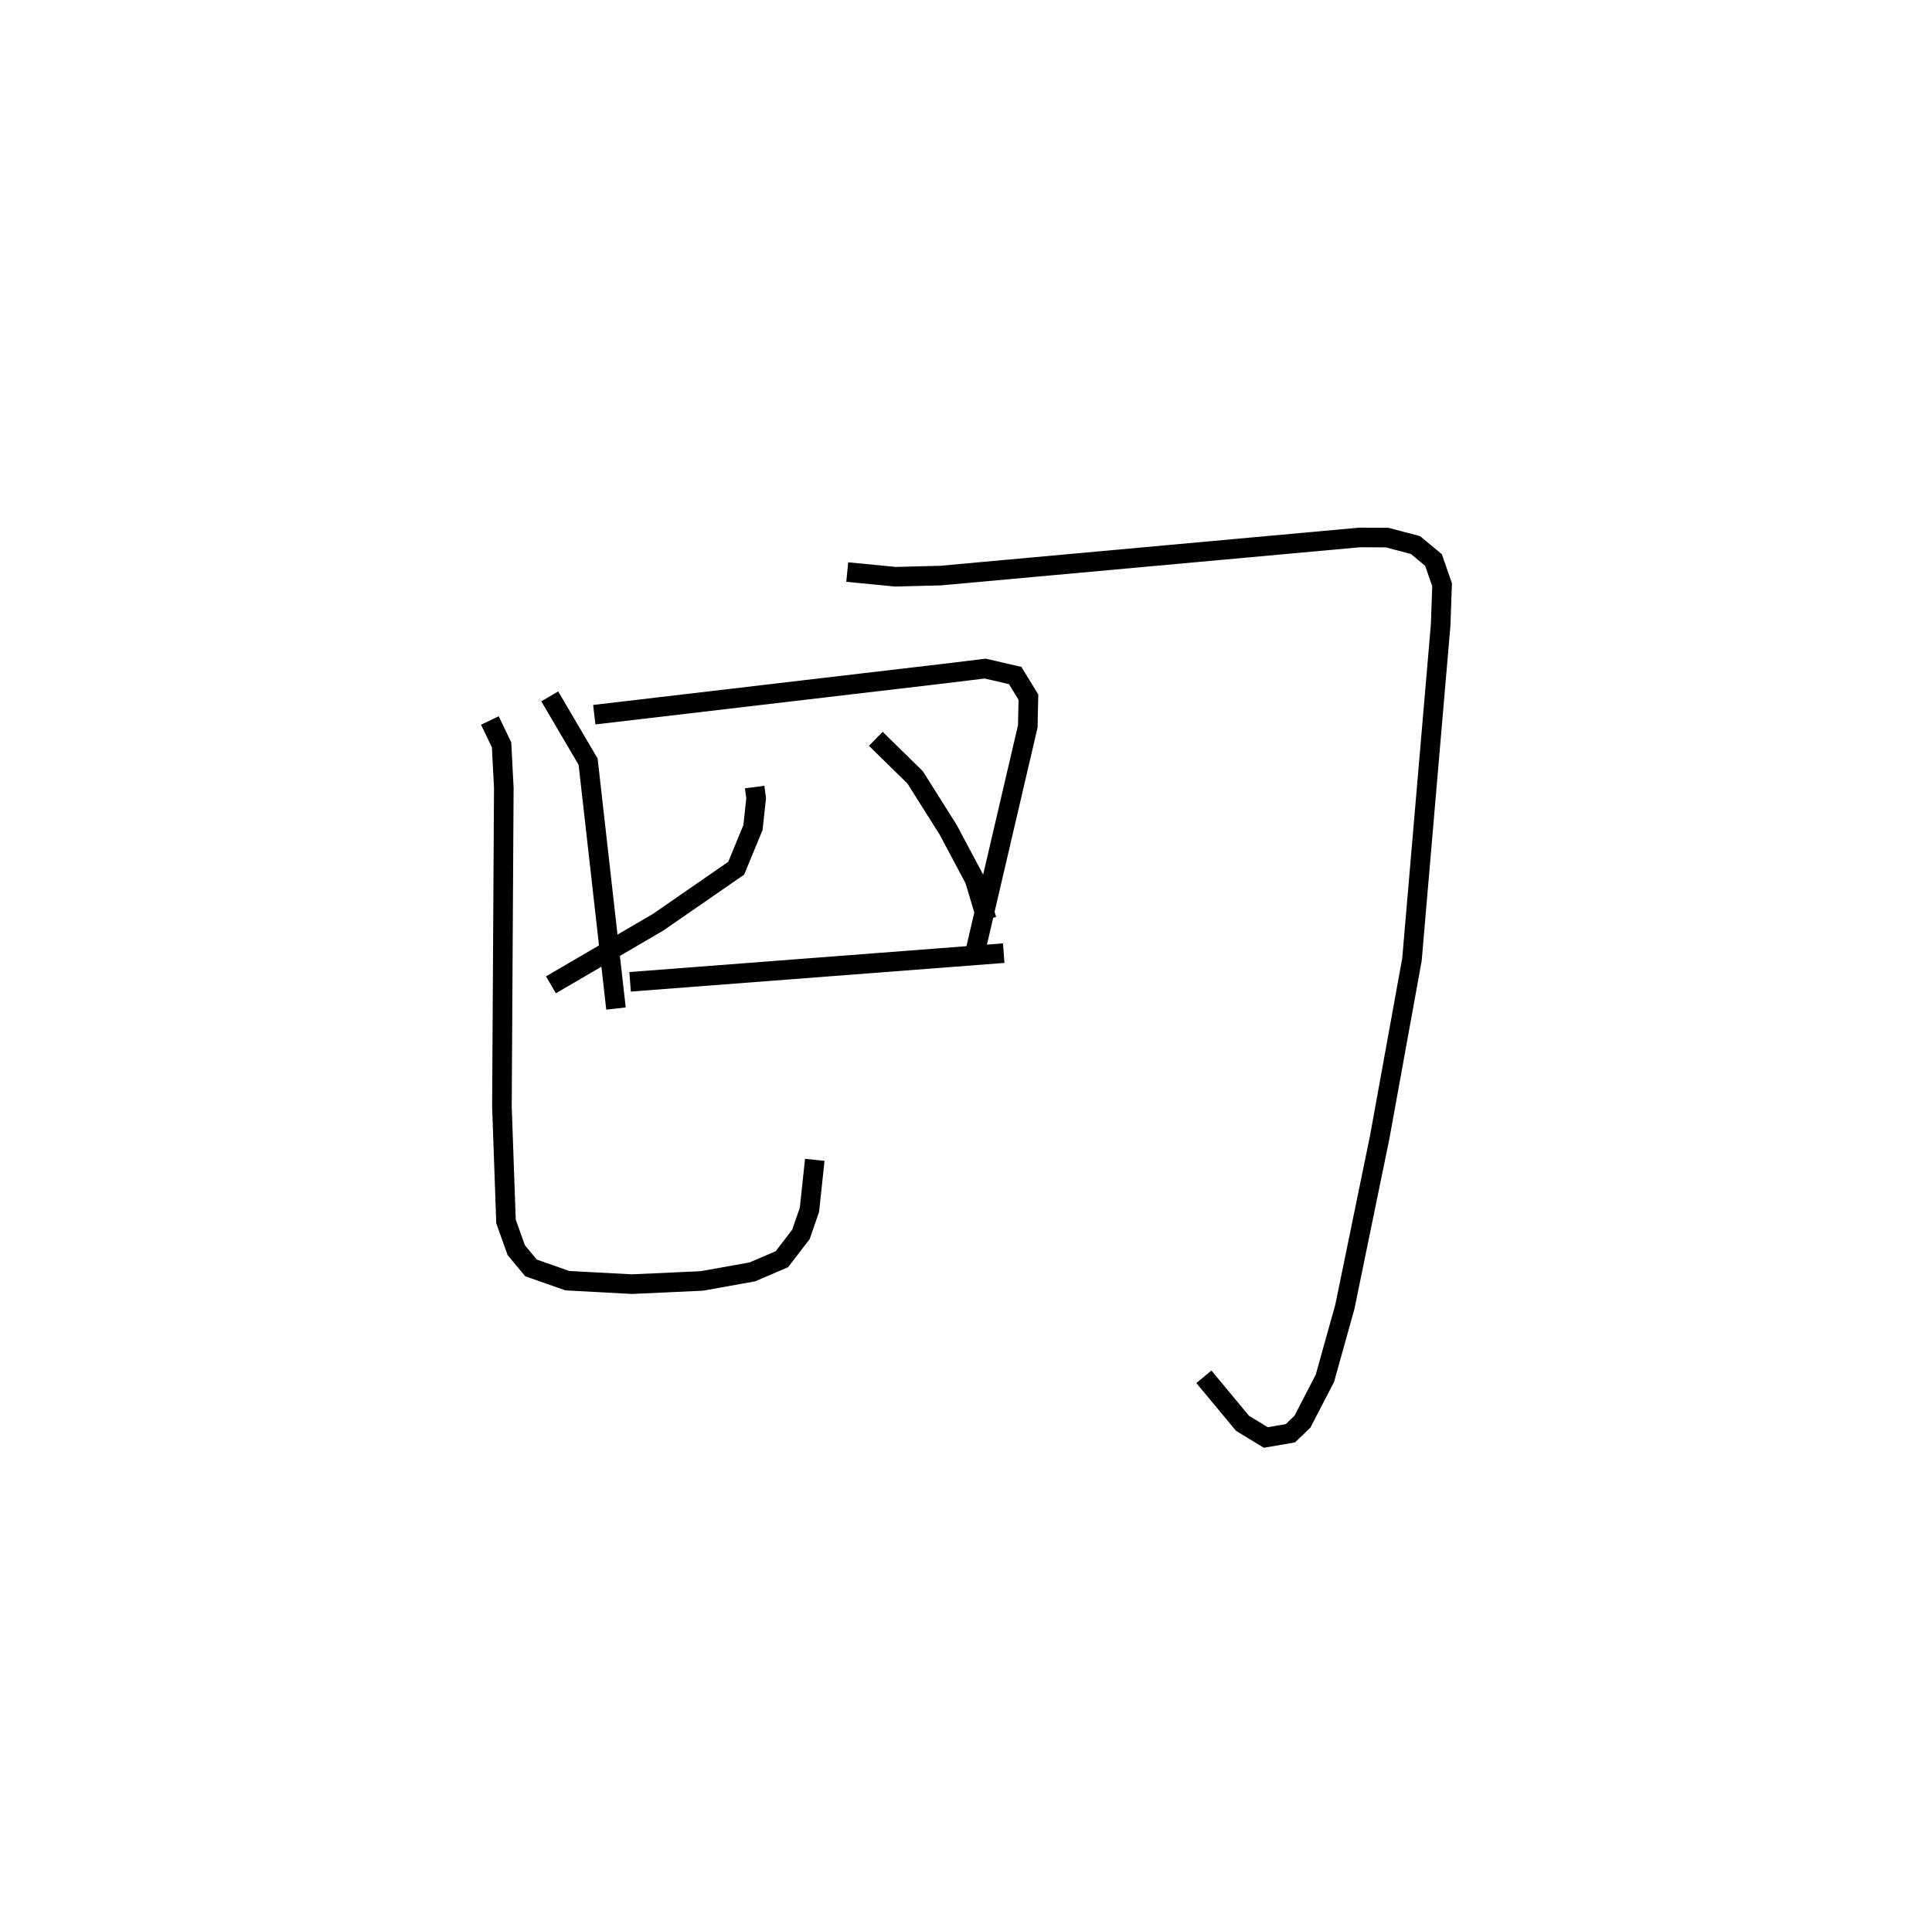 <?xml version="1.0" encoding="utf-8" ?>
<svg baseProfile="full" height="98.37" version="1.1" width="98.592" xmlns="http://www.w3.org/2000/svg" xmlns:ev="http://www.w3.org/2001/xml-events" xmlns:xlink="http://www.w3.org/1999/xlink"><defs /><rect fill="white" height="98.37" width="98.592" x="0" y="0" /><path d="M28.106,25 m0.0,0.0 m10.405,15.172 l0.076,0.576 -0.162,1.492 l-0.856,2.075 -3.992,2.761 l-5.462,3.19 m-3.115,-13.492 l0.597,1.247 0.113,2.196 l-0.096,16.262 0.208,5.864 l0.523,1.467 0.754,0.905 l1.853,0.651 3.294,0.177 l3.569,-0.163 2.574,-0.461 l1.512,-0.649 0.969,-1.262 l0.437,-1.256 0.272,-2.553 m1.656,-30.001 l2.459,0.239 2.306,-0.059 l21.381,-1.946 1.406,0.007 l1.448,0.382 0.918,0.763 l0.438,1.262 -0.073,2.055 l-1.464,17.069 -1.645,9.068 l-1.781,8.668 -1.017,3.642 l-1.144,2.212 -0.618,0.595 l-1.253,0.215 -1.187,-0.722 l-1.974,-2.376 m-16.743,-32.563 l2.006,1.965 1.685,2.672 l1.351,2.54 0.62,2.057 m-22.3,-11.4 l1.958,3.333 1.422,12.6 m-1.108,-14.998 l17.818,-2.094 2.13,-0.259 l1.53,0.352 0.677,1.106 l-0.033,1.492 -2.671,11.455 m-17.623,1.582 l19.066,-1.463 " fill="none" stroke="black" stroke-width="1" /></svg>